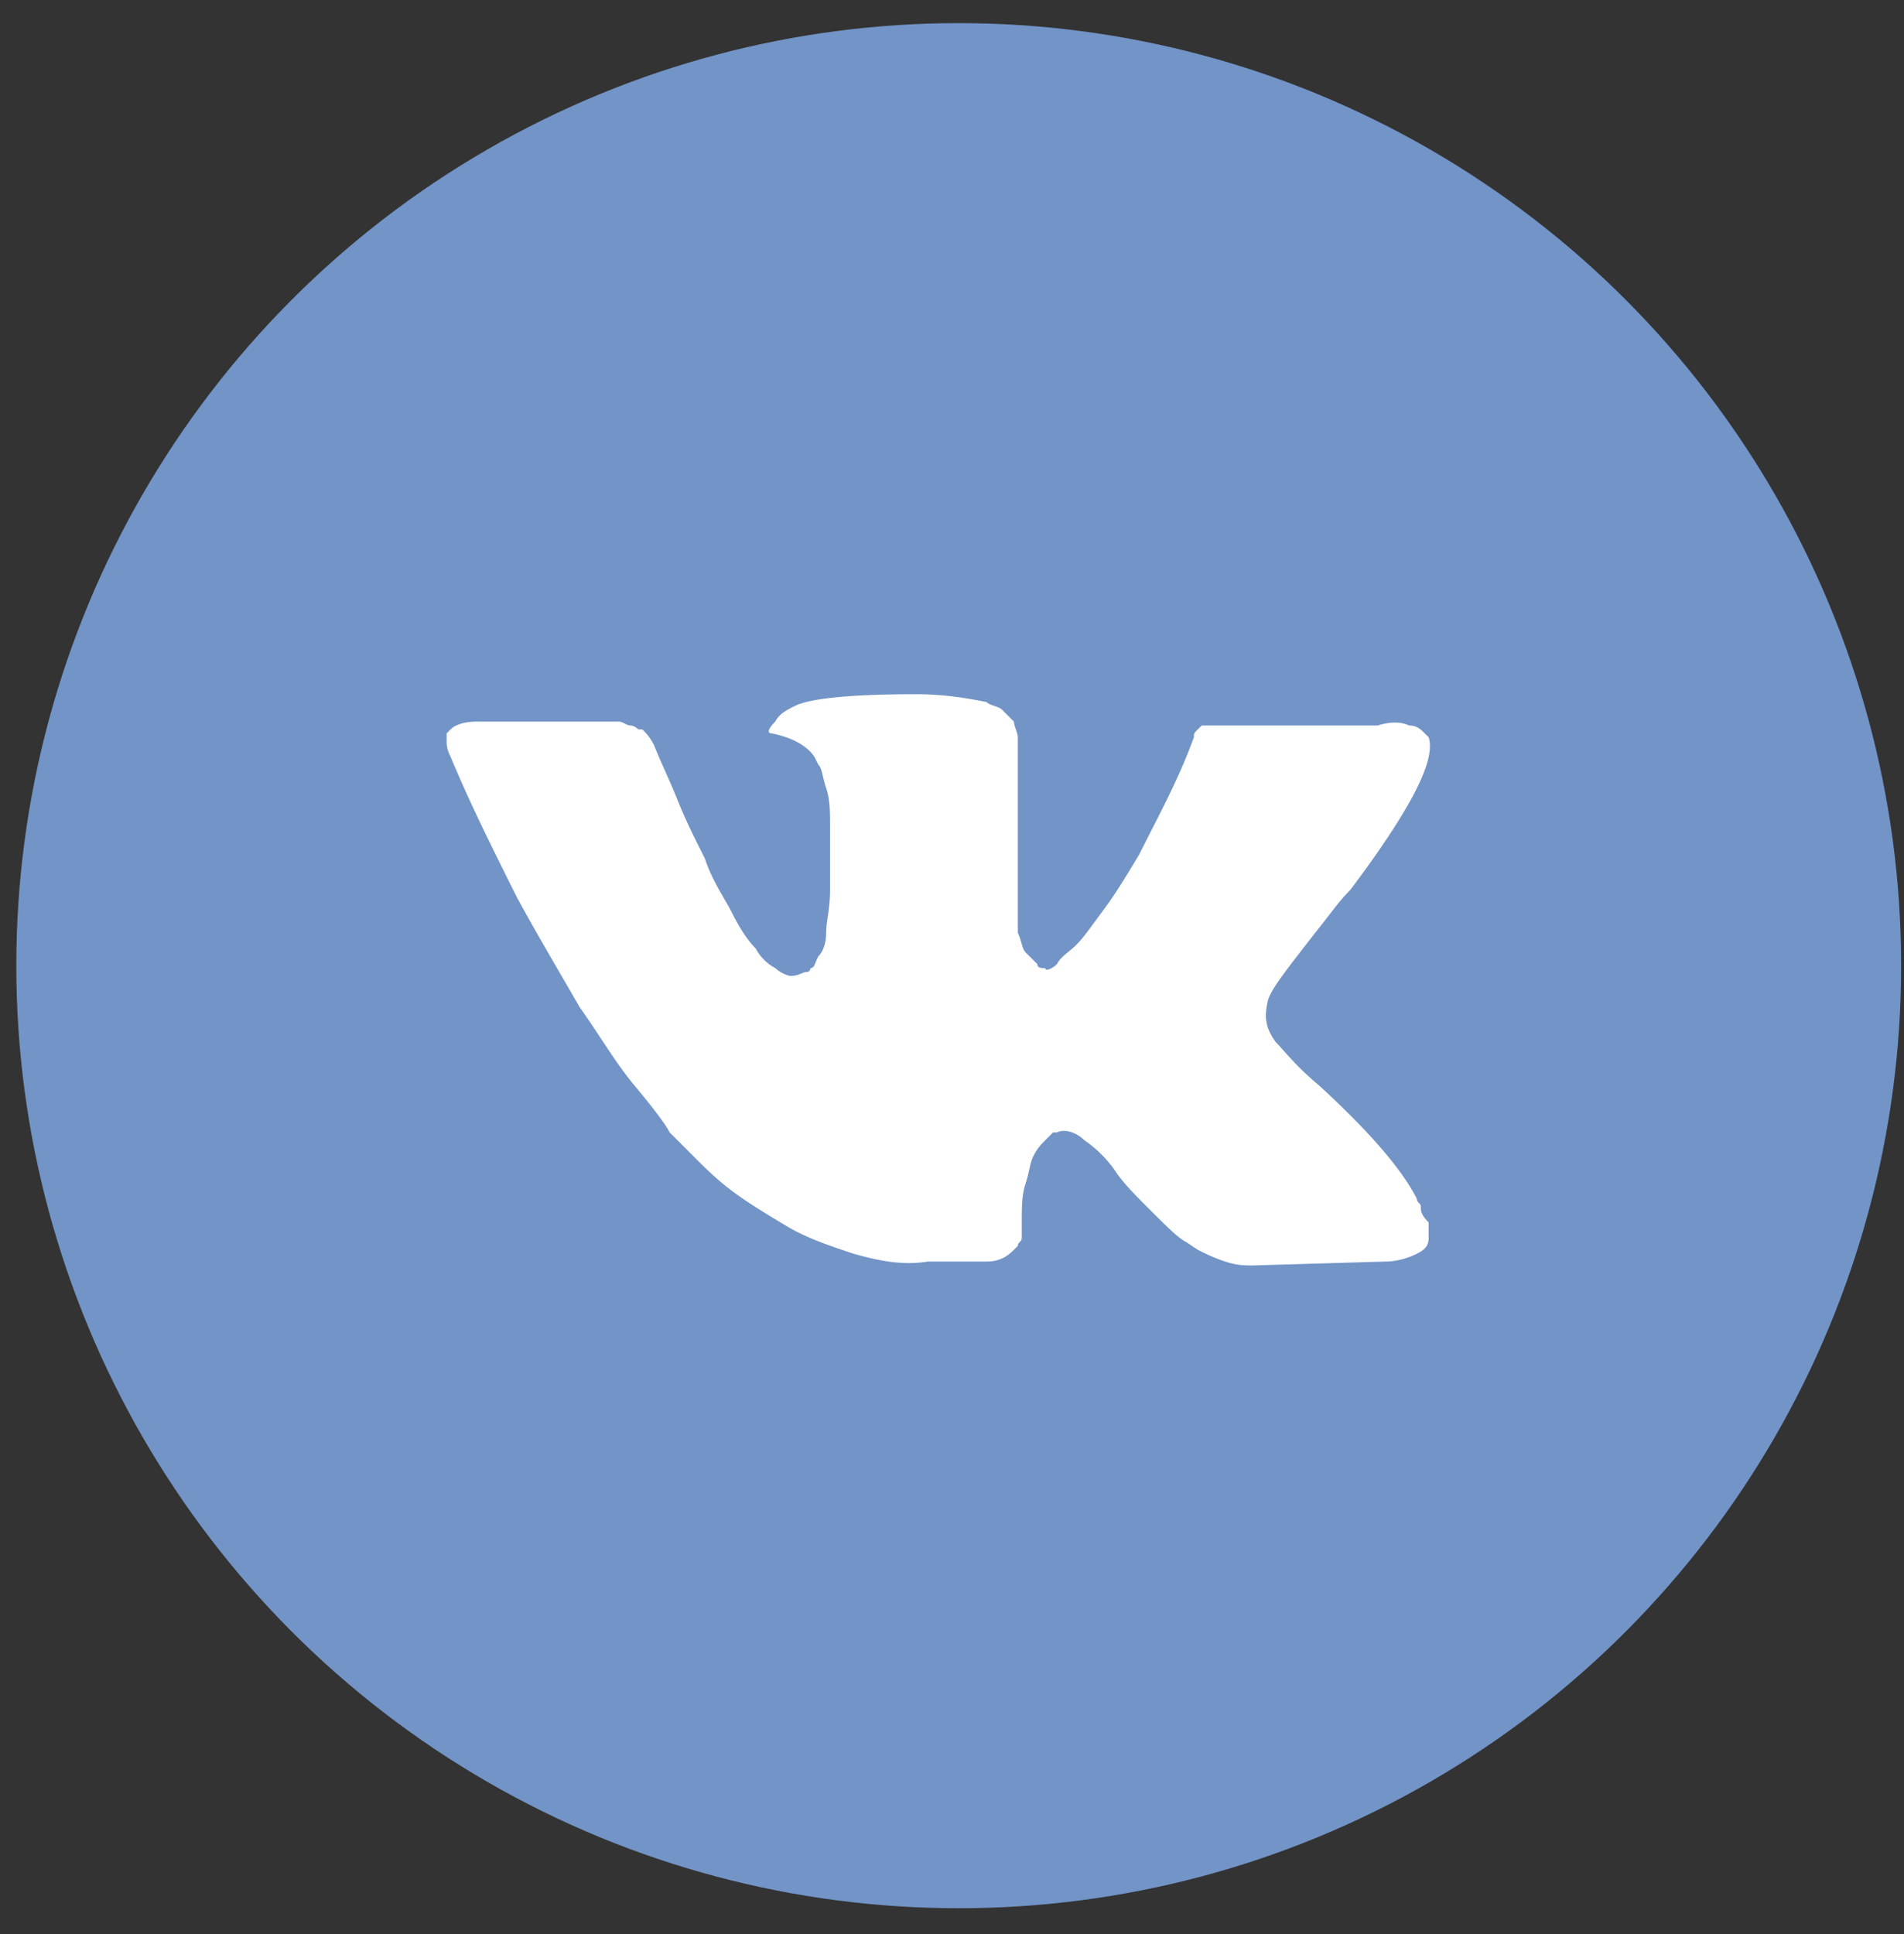 <svg width="64" height="65" fill="none" xmlns="http://www.w3.org/2000/svg"><rect width="100%" height="100%" fill="#333333" stroke="none"/><circle cx="32.226" cy="32.455" r="31.678" fill="#7294C7"/><path d="M47.758 40.557c0-.131-.132-.131-.132-.263-.526-1.052-1.71-2.367-3.287-3.813-.79-.658-1.184-1.184-1.447-1.447-.394-.526-.394-.92-.263-1.446.132-.395.658-1.052 1.578-2.236.526-.657.79-1.052 1.184-1.446 1.972-2.63 2.893-4.34 2.63-5.129l-.132-.131c-.131-.132-.263-.263-.526-.263-.263-.132-.657-.132-1.052 0h-5.917l-.132.131c-.131.132-.131.132-.131.263-.526 1.447-1.184 2.63-1.841 3.945-.395.658-.79 1.315-1.184 1.841-.394.526-.657.92-.92 1.184-.263.263-.526.394-.658.657-.131.132-.394.263-.394.132-.132 0-.263 0-.263-.132l-.395-.394c-.131-.132-.131-.395-.263-.658v-.657-.79-.788-1.447-1.183-.92-.79c0-.131-.131-.394-.131-.526l-.395-.394c-.131-.132-.394-.132-.526-.263-.657-.132-1.446-.263-2.367-.263-2.104 0-3.55.131-4.076.394-.263.132-.526.263-.658.526-.263.263-.263.395-.131.395.657.131 1.183.394 1.446.789l.132.263c.131.131.131.394.263.789.131.394.131.789.131 1.315v2.104c0 .657-.131 1.052-.131 1.446 0 .395-.132.658-.263.79-.132.262-.132.394-.263.394 0 0 0 .131-.132.131-.131 0-.263.132-.526.132-.131 0-.394-.132-.526-.263a1.585 1.585 0 01-.657-.658c-.263-.263-.526-.657-.79-1.183-.262-.526-.657-1.052-.92-1.841l-.263-.526c-.131-.263-.394-.79-.657-1.447s-.526-1.183-.79-1.84a1.815 1.815 0 00-.394-.527h-.131s-.132-.131-.263-.131c-.132 0-.263-.132-.395-.132h-4.734c-.526 0-.789.132-.92.263l-.132.132v.263c0 .131 0 .263.132.526.657 1.578 1.446 3.156 2.235 4.734.79 1.446 1.578 2.761 2.104 3.682.658.92 1.184 1.84 1.841 2.63.658.789 1.052 1.315 1.184 1.578l.526.526.394.394c.263.263.658.658 1.184 1.052.526.395 1.183.79 1.84 1.184.658.394 1.447.657 2.236.92.92.263 1.71.395 2.499.263h1.972c.395 0 .658-.131.92-.394l.132-.132c0-.131.132-.131.132-.263v-.526c0-.526 0-.92.131-1.315.132-.394.132-.657.263-.92.132-.263.263-.395.395-.526l.263-.263h.131c.263-.132.658 0 .92.263.395.263.79.657 1.053 1.052.263.394.657.789 1.183 1.315.526.526.92.92 1.184 1.052l.394.263c.263.131.526.263.92.394.395.132.658.132.921.132l4.471-.132c.395 0 .79-.131 1.052-.263.263-.131.395-.263.395-.526v-.526c-.263-.263-.263-.394-.263-.526z" fill="#fff"/></svg>